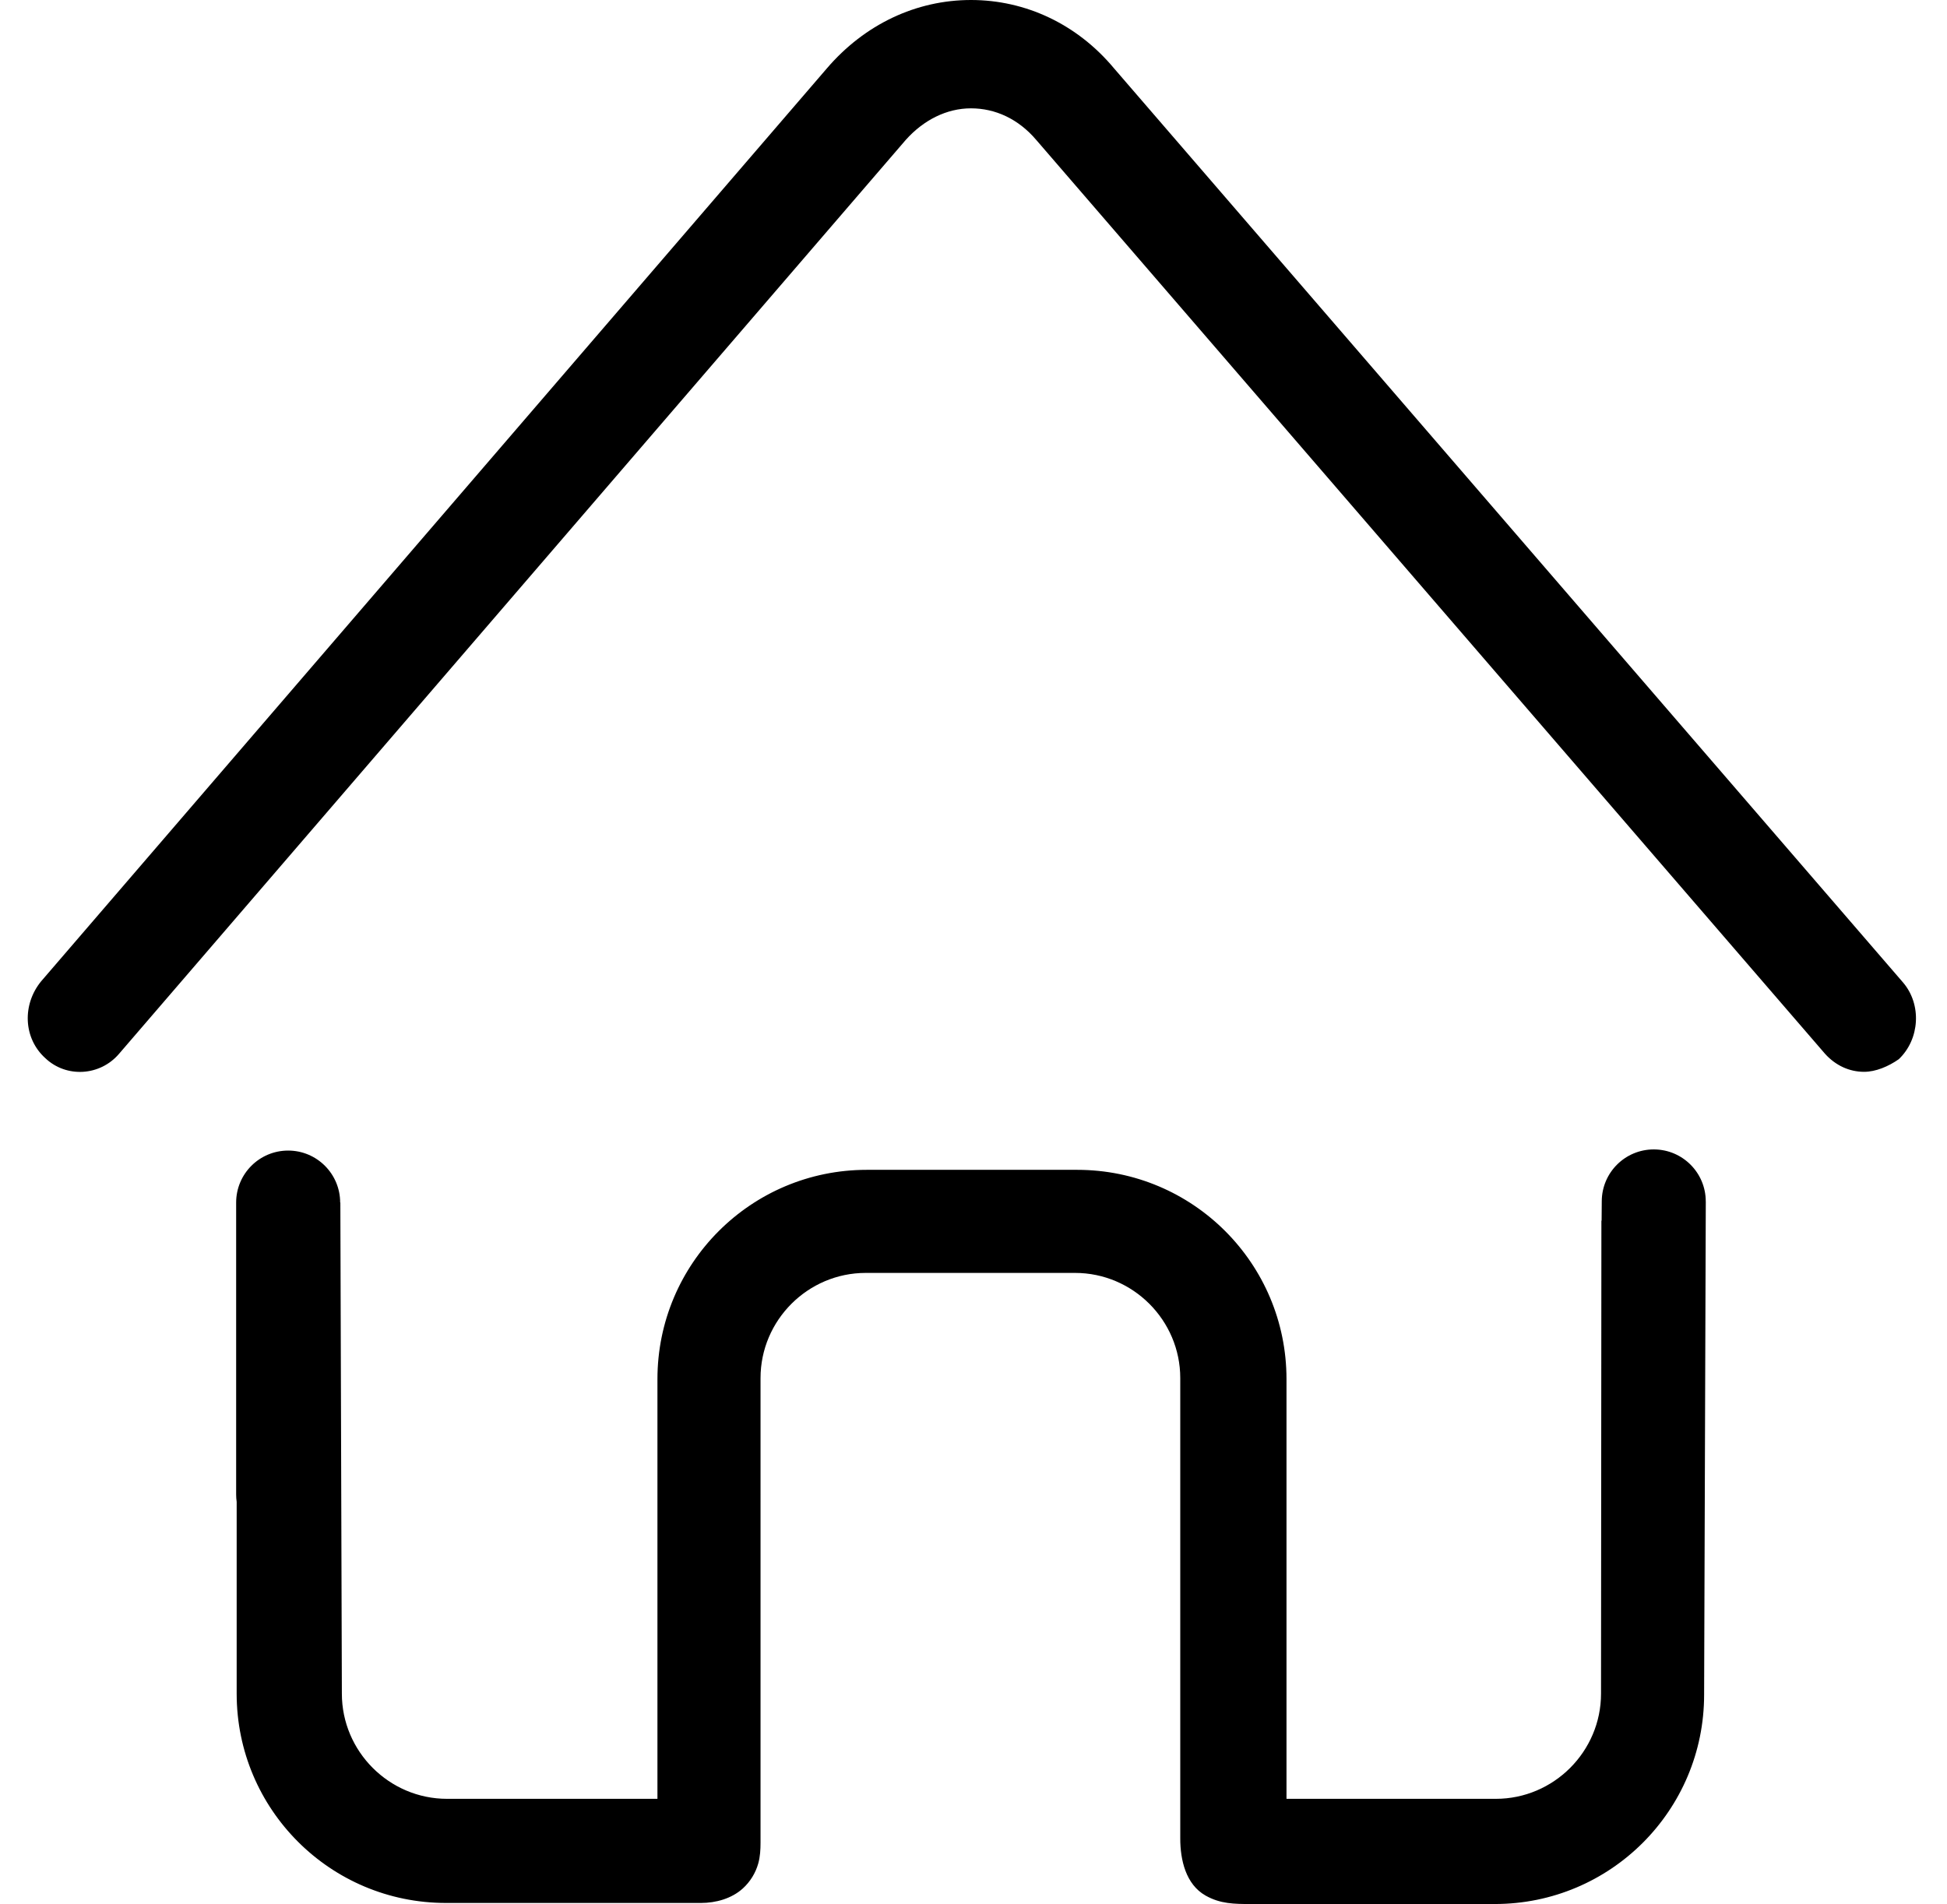 <?xml version="1.0" standalone="no"?><!DOCTYPE svg PUBLIC "-//W3C//DTD SVG 1.1//EN" "http://www.w3.org/Graphics/SVG/1.1/DTD/svg11.dtd"><svg t="1533365922731" class="icon" style="" viewBox="0 0 1047 1024" version="1.1" xmlns="http://www.w3.org/2000/svg" p-id="15101" xmlns:xlink="http://www.w3.org/1999/xlink" width="65.438" height="64"><defs><style type="text/css"></style></defs><path d="M1002.411 576.426c-7.919 0-15.275-3.394-20.93-9.618L557.224 75.237c-9.619-11.317-22.062-16.974-35.075-16.974l0 0c-13.007 0-25.452 6.225-35.07 16.974L63.953 566.808c-10.186 11.88-28.287 13.011-39.599 2.262-11.881-10.745-12.444-28.845-2.263-41.294L444.654 36.769c20.363-23.756 48.082-36.769 77.495-36.769l0 0c29.418 0 57.137 13.012 76.936 36.769L1023.342 528.344c10.182 11.881 9.051 30.544-2.262 41.294C1015.424 573.6 1008.636 576.426 1002.411 576.426L1002.411 576.426 1002.411 576.426zM1002.411 576.426" p-id="15102" fill="#000000"></path><path d="M917.276 646.128c0.004-15.348-12.371-27.851-27.746-27.969-0.073-0.001-0.145-0.001-0.22-0.001-15.344 0-27.842 12.38-27.96 27.751l-0.081 10.553-0.114 0.021-0.012 16.459-0.189 237.907c0 31.107-25.451 56.563-56.564 56.563l-112.574 0L691.815 741.707c0-62.221-50.344-112.57-112.569-112.57l-113.133 0c-62.224 0-112.574 50.349-112.574 112.57l0 225.705-113.133 0c-31.112 0-56.569-25.456-56.569-56.563l-0.814-264.104-0.103 0 0 0c0-15.446-12.521-27.966-27.966-27.966s-27.966 12.52-27.966 27.966l0 157.026c0 1.341 0.101 2.657 0.282 3.948l0 103.13c0 62.219 50.344 112.569 112.569 112.569l112.57 0c0 0 15.178 0 24.515 0 8.002 0 16.506-2.333 22.535-7.809 3.948-3.587 6.847-8.268 8.287-13.409 1.03-3.682 1.232-7.458 1.232-11.261l0-24.09L408.977 741.144c0-31.113 25.457-56.569 56.569-56.569l112.569 0c31.113 0 56.569 25.456 56.569 56.569l0 226.268c0 0 0 12.755 0 21.351 0 11.411 2.926 24.608 13.587 30.661 7.945 4.511 15.486 4.548 24.334 4.572 5.105 0.014 131.217-0.015 131.217-0.015 62.226 0 112.57-50.344 112.57-112.569L917.294 646.124 917.276 646.128z" p-id="15103" fill="#000000"></path></svg>